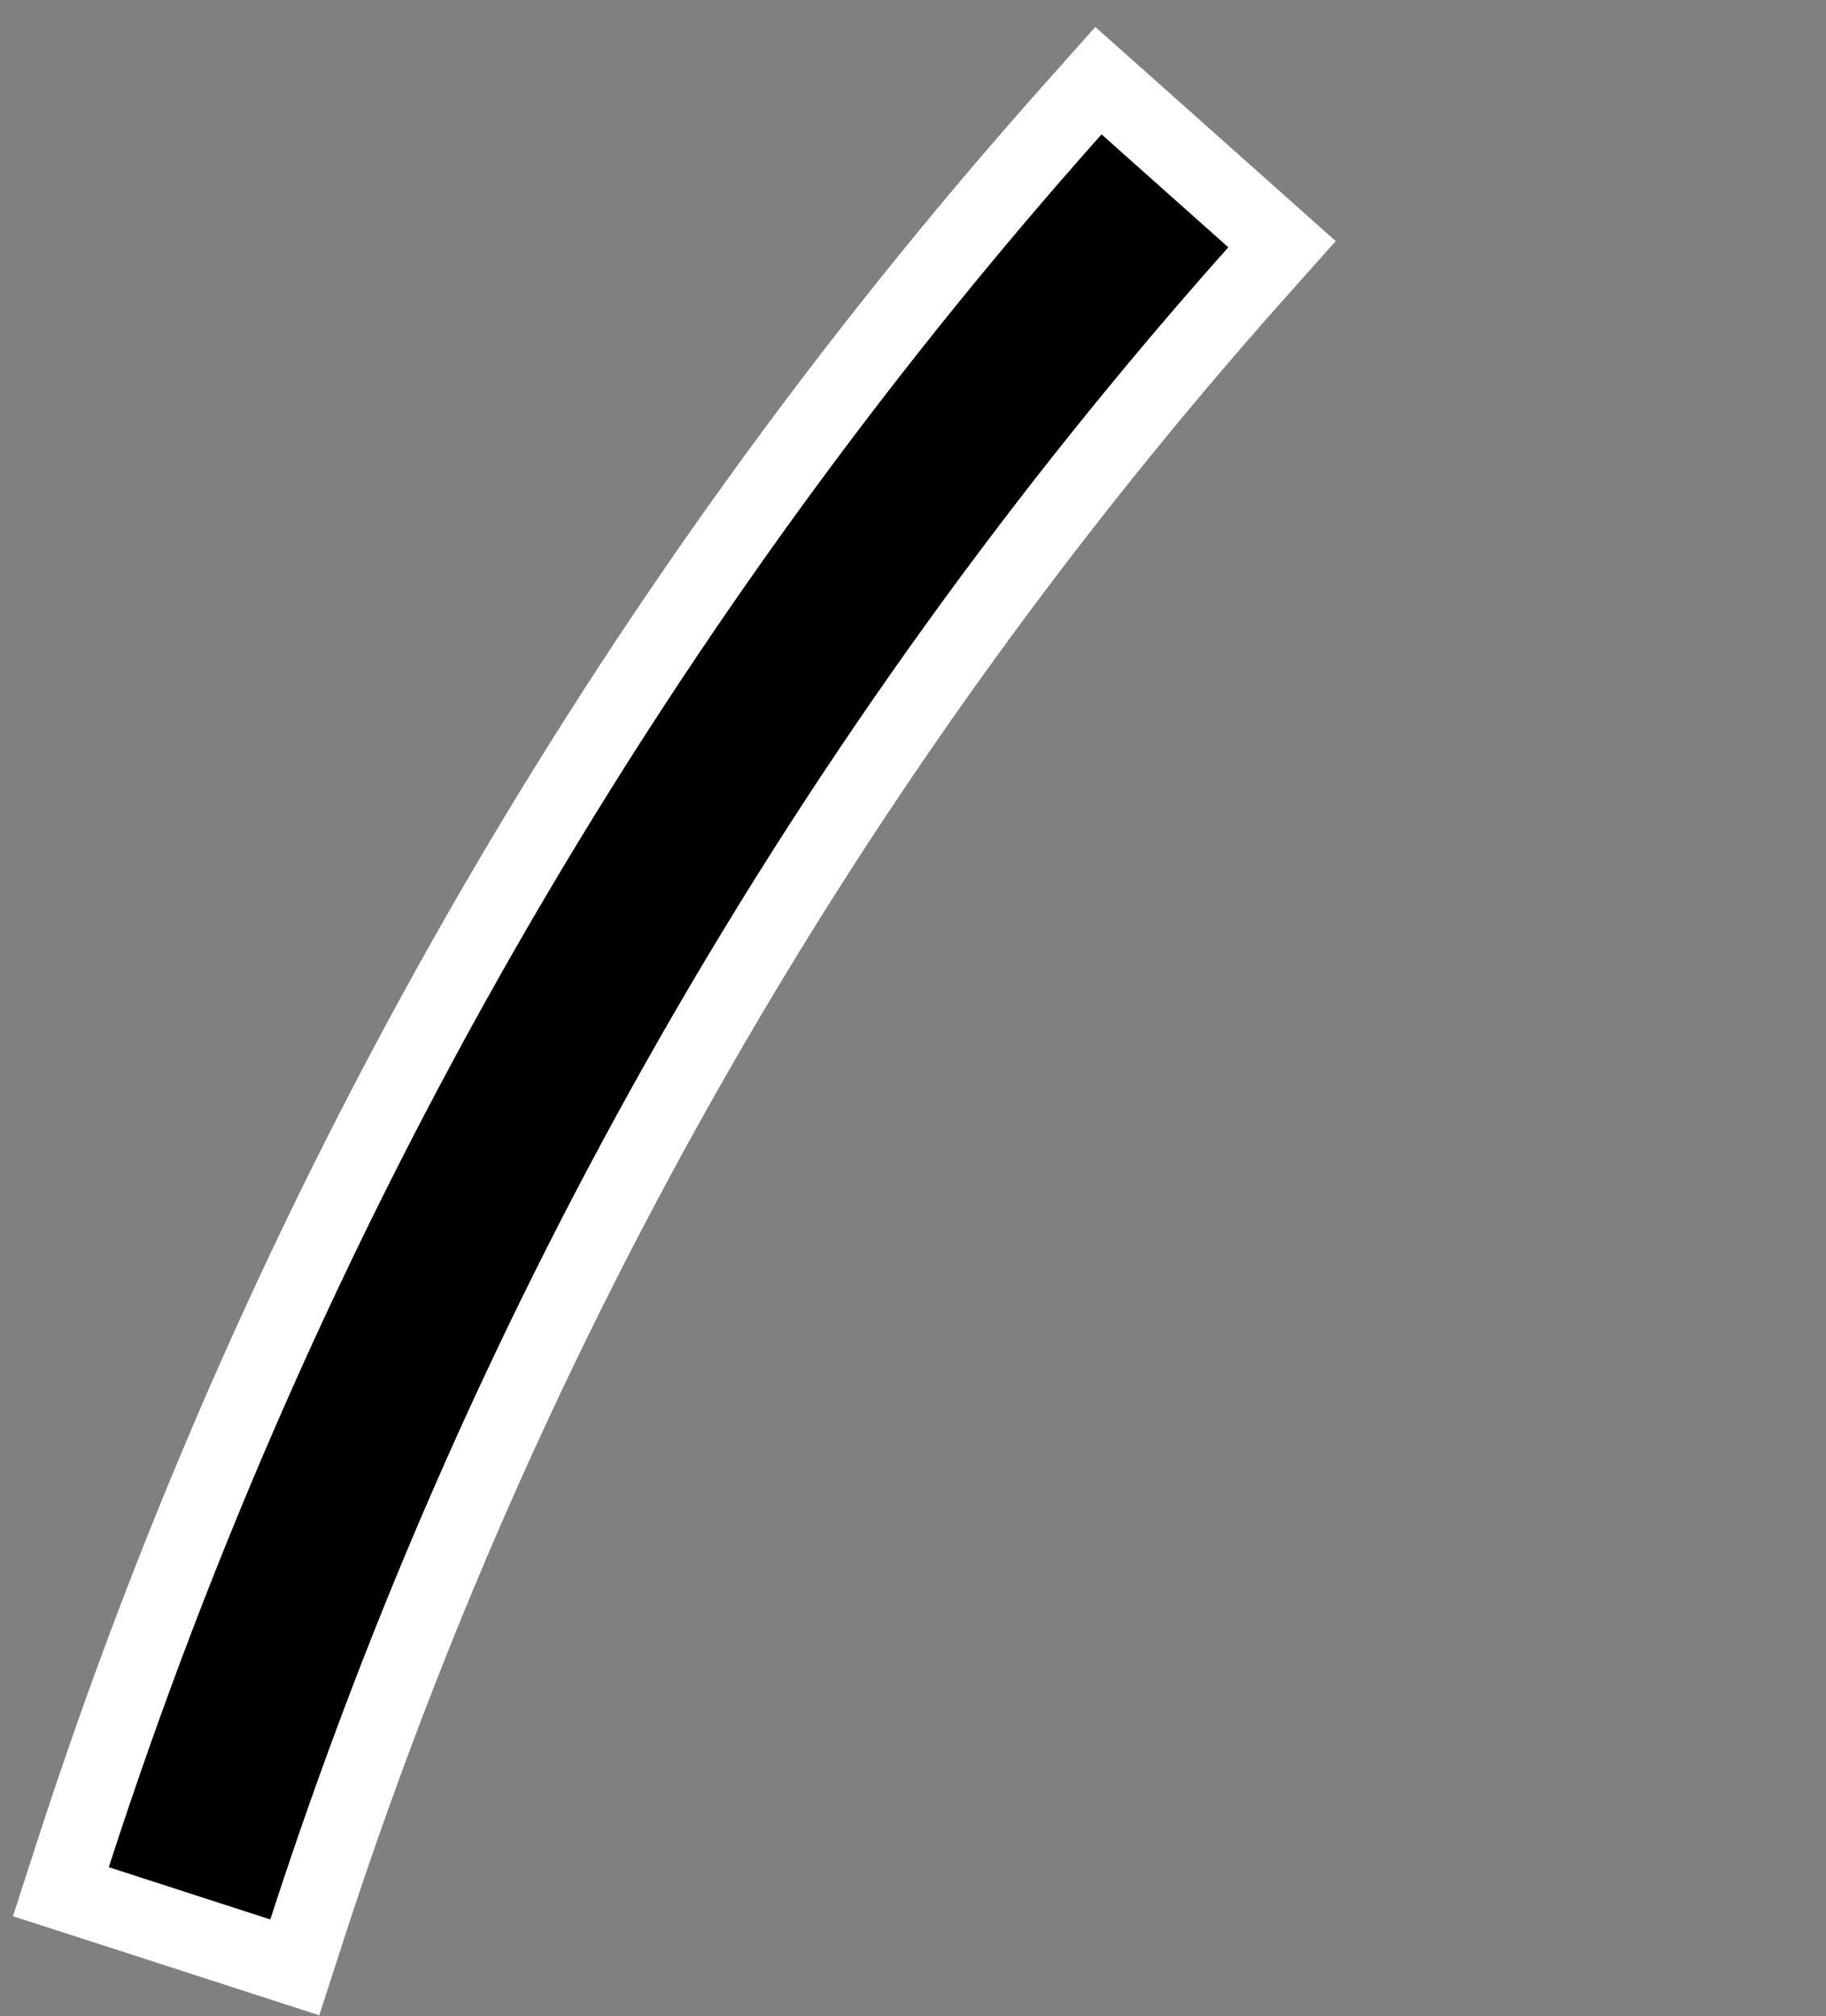 <svg width="48" height="53" viewBox="0 0 48 53" fill="none" xmlns="http://www.w3.org/2000/svg">
<rect x="0" y="0" width="48" height="53" fill="#808080" stroke="none"/>
<path d="M1.908 48.773L1.6 49.725L2.552 50.032L6.797 51.406L7.749 51.714L8.057 50.763C13.268 34.655 21.775 19.808 33.035 7.165L33.7 6.419L32.953 5.753L29.621 2.785L28.874 2.12L28.209 2.867C16.353 16.179 7.396 31.812 1.908 48.773Z" fill="black" stroke="white" stroke-width="2"/>
</svg>
